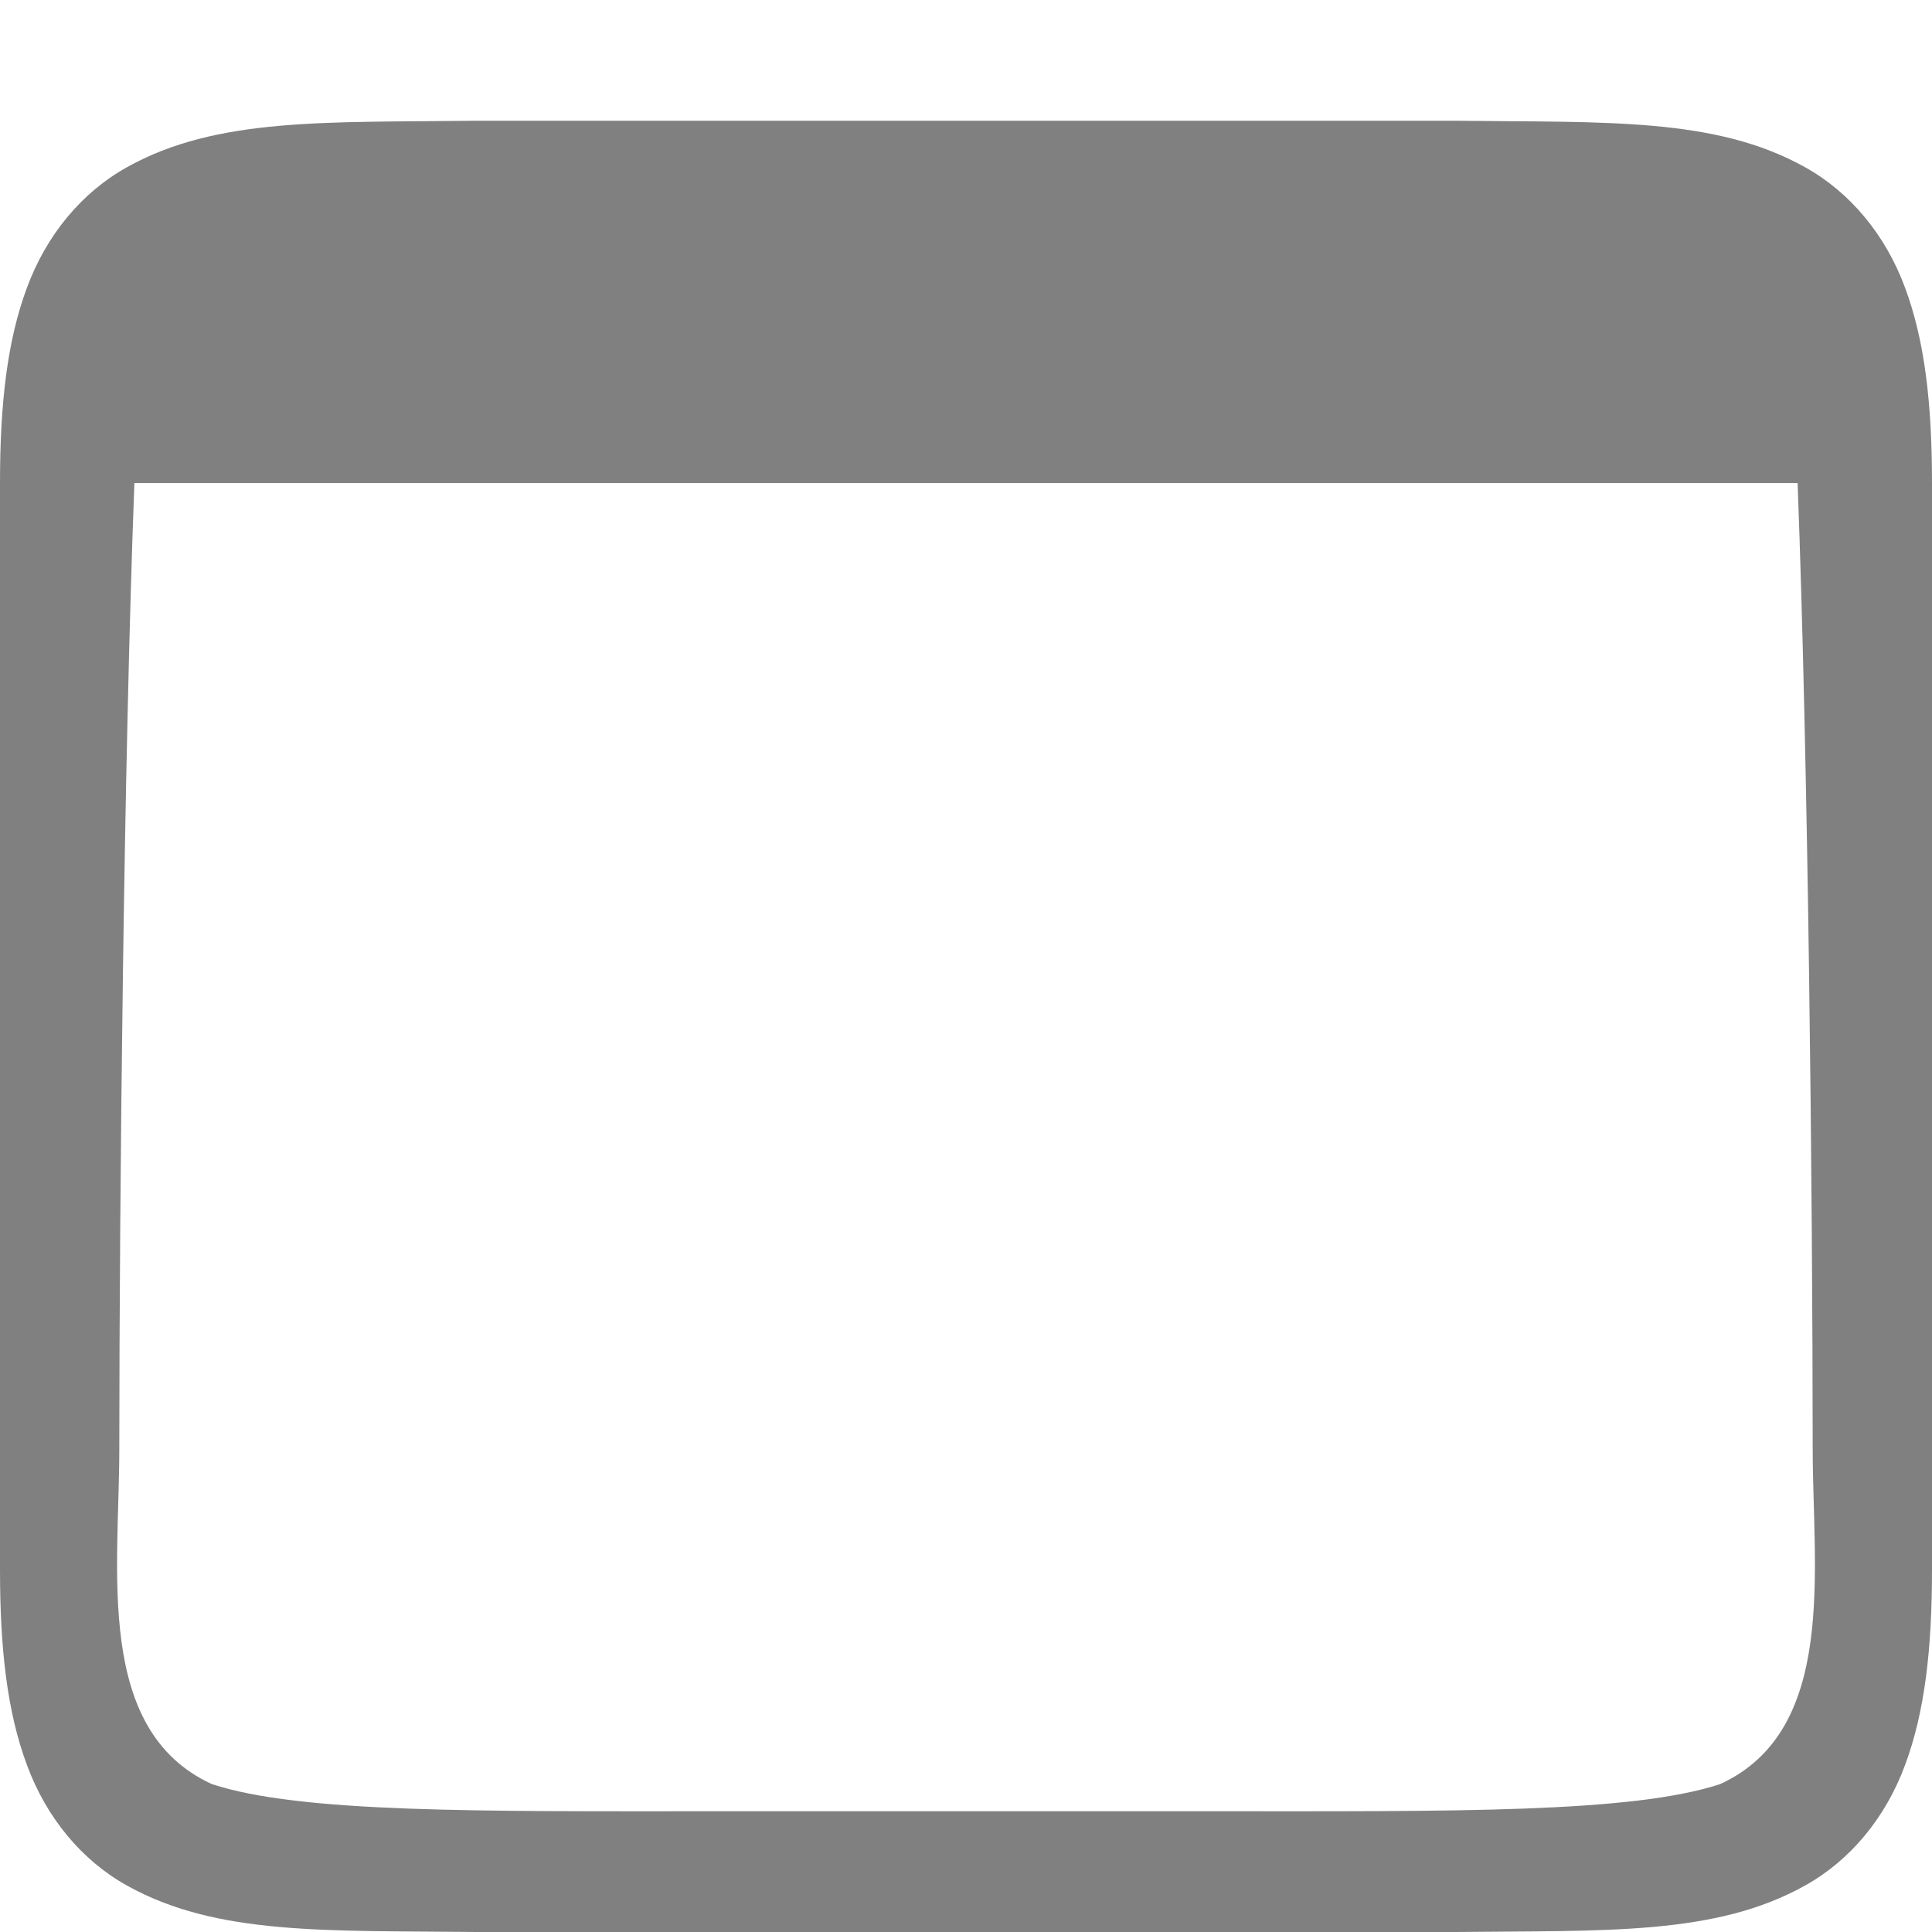 <?xml version="1.0" encoding="UTF-8" standalone="no"?>
<svg
   xmlns:dc="http://purl.org/dc/elements/1.1/"
   xmlns:cc="http://creativecommons.org/ns#"
   xmlns:rdf="http://www.w3.org/1999/02/22-rdf-syntax-ns#"
   xmlns:svg="http://www.w3.org/2000/svg"
   xmlns="http://www.w3.org/2000/svg"
   xmlns:sodipodi="http://sodipodi.sourceforge.net/DTD/sodipodi-0.dtd"
   xmlns:inkscape="http://www.inkscape.org/namespaces/inkscape"
   height="16"
   width="16"
   version="1.1"
   id="svg8"
   sodipodi:docname="window-symbolic.svg"
   inkscape:version="1.0.1 (3bc2e813f5, 2020-09-07)">
  <defs
     id="defs12" />
  <sodipodi:namedview
     pagecolor="#ffffff"
     bordercolor="#666666"
     borderopacity="1"
     objecttolerance="10"
     gridtolerance="10"
     guidetolerance="10"
     inkscape:pageopacity="0"
     inkscape:pageshadow="2"
     inkscape:window-width="1920"
     inkscape:window-height="1011"
     id="namedview10"
     showgrid="true"
     inkscape:snap-global="true"
     showguides="true"
     inkscape:guide-bbox="true"
     inkscape:zoom="32.000001"
     inkscape:cx="12.840483"
     inkscape:cy="7.0693208"
     inkscape:window-x="0"
     inkscape:window-y="0"
     inkscape:window-maximized="1"
     inkscape:current-layer="svg8"
     showborder="true"
     inkscape:document-rotation="0">
    <inkscape:grid
       type="xygrid"
       id="grid3353" />
  </sodipodi:namedview>
  <g
     color="#000"
     fill="gray"
     id="g6">
    <path
       id="path5525-3"
       style="color:#000000;font-style:normal;font-variant:normal;font-weight:normal;font-stretch:normal;font-size:medium;line-height:normal;font-family:sans-serif;text-indent:0;text-align:start;text-decoration:none;text-decoration-line:none;text-decoration-style:solid;text-decoration-color:#000000;letter-spacing:normal;word-spacing:normal;text-transform:none;writing-mode:lr-tb;direction:ltr;baseline-shift:baseline;text-anchor:start;white-space:normal;clip-rule:nonzero;display:inline;overflow:visible;visibility:visible;isolation:auto;mix-blend-mode:normal;color-interpolation:sRGB;color-interpolation-filters:linearRGB;solid-color:#000000;solid-opacity:1;fill:#808080;fill-opacity:1;fill-rule:nonzero;stroke:none;stroke-width:4.001;stroke-linecap:butt;stroke-linejoin:miter;stroke-miterlimit:4;stroke-dasharray:none;stroke-dashoffset:0;stroke-opacity:1;marker:none;color-rendering:auto;image-rendering:auto;shape-rendering:auto;text-rendering:auto;enable-background:accumulate"
       d="M 3.949 1 C 2.705 1.015 1.795 0.969 1.051 1.385 C 0.679 1.592 0.385 1.944 0.223 2.383 C 0.06 2.821 0 3.342 0 4 L 0 8 L 0 13 C 0 13.658 0.06 14.179 0.223 14.617 C 0.385 15.056 0.679 15.408 1.051 15.615 C 1.795 16.031 2.705 15.986 3.949 16 L 3.953 16 L 5.934 16 L 7 16 L 9 16 L 10.066 16 L 12.047 16 L 12.051 16 C 13.295 15.986 14.205 16.031 14.949 15.615 C 15.321 15.408 15.615 15.056 15.777 14.617 C 15.94 14.179 16 13.658 16 13 L 16 8 L 16 4 C 16 3.342 15.94 2.821 15.777 2.383 C 15.615 1.944 15.321 1.592 14.949 1.385 C 14.205 0.969 13.295 1.015 12.051 1 L 12.047 1 L 10.066 1 L 9 1 L 7 1 L 5.934 1 L 3.953 1 L 3.949 1 z M 1.113 4 L 5.934 4 L 7 4 L 9 4 L 10.066 4 L 14.887 4 C 14.975 6.323 15.011 9.877 15.012 12 C 15.012 13 15.219 14.328 14.246 14.775 C 13.512 15.016 12.044 15 10.066 15 L 9 15 L 7 15 L 5.934 15 C 3.956 15 2.488 15.016 1.754 14.775 C 0.781 14.328 0.988 13 0.988 12 C 0.989 9.877 1.025 6.323 1.113 4 z " />
  </g>
</svg>
